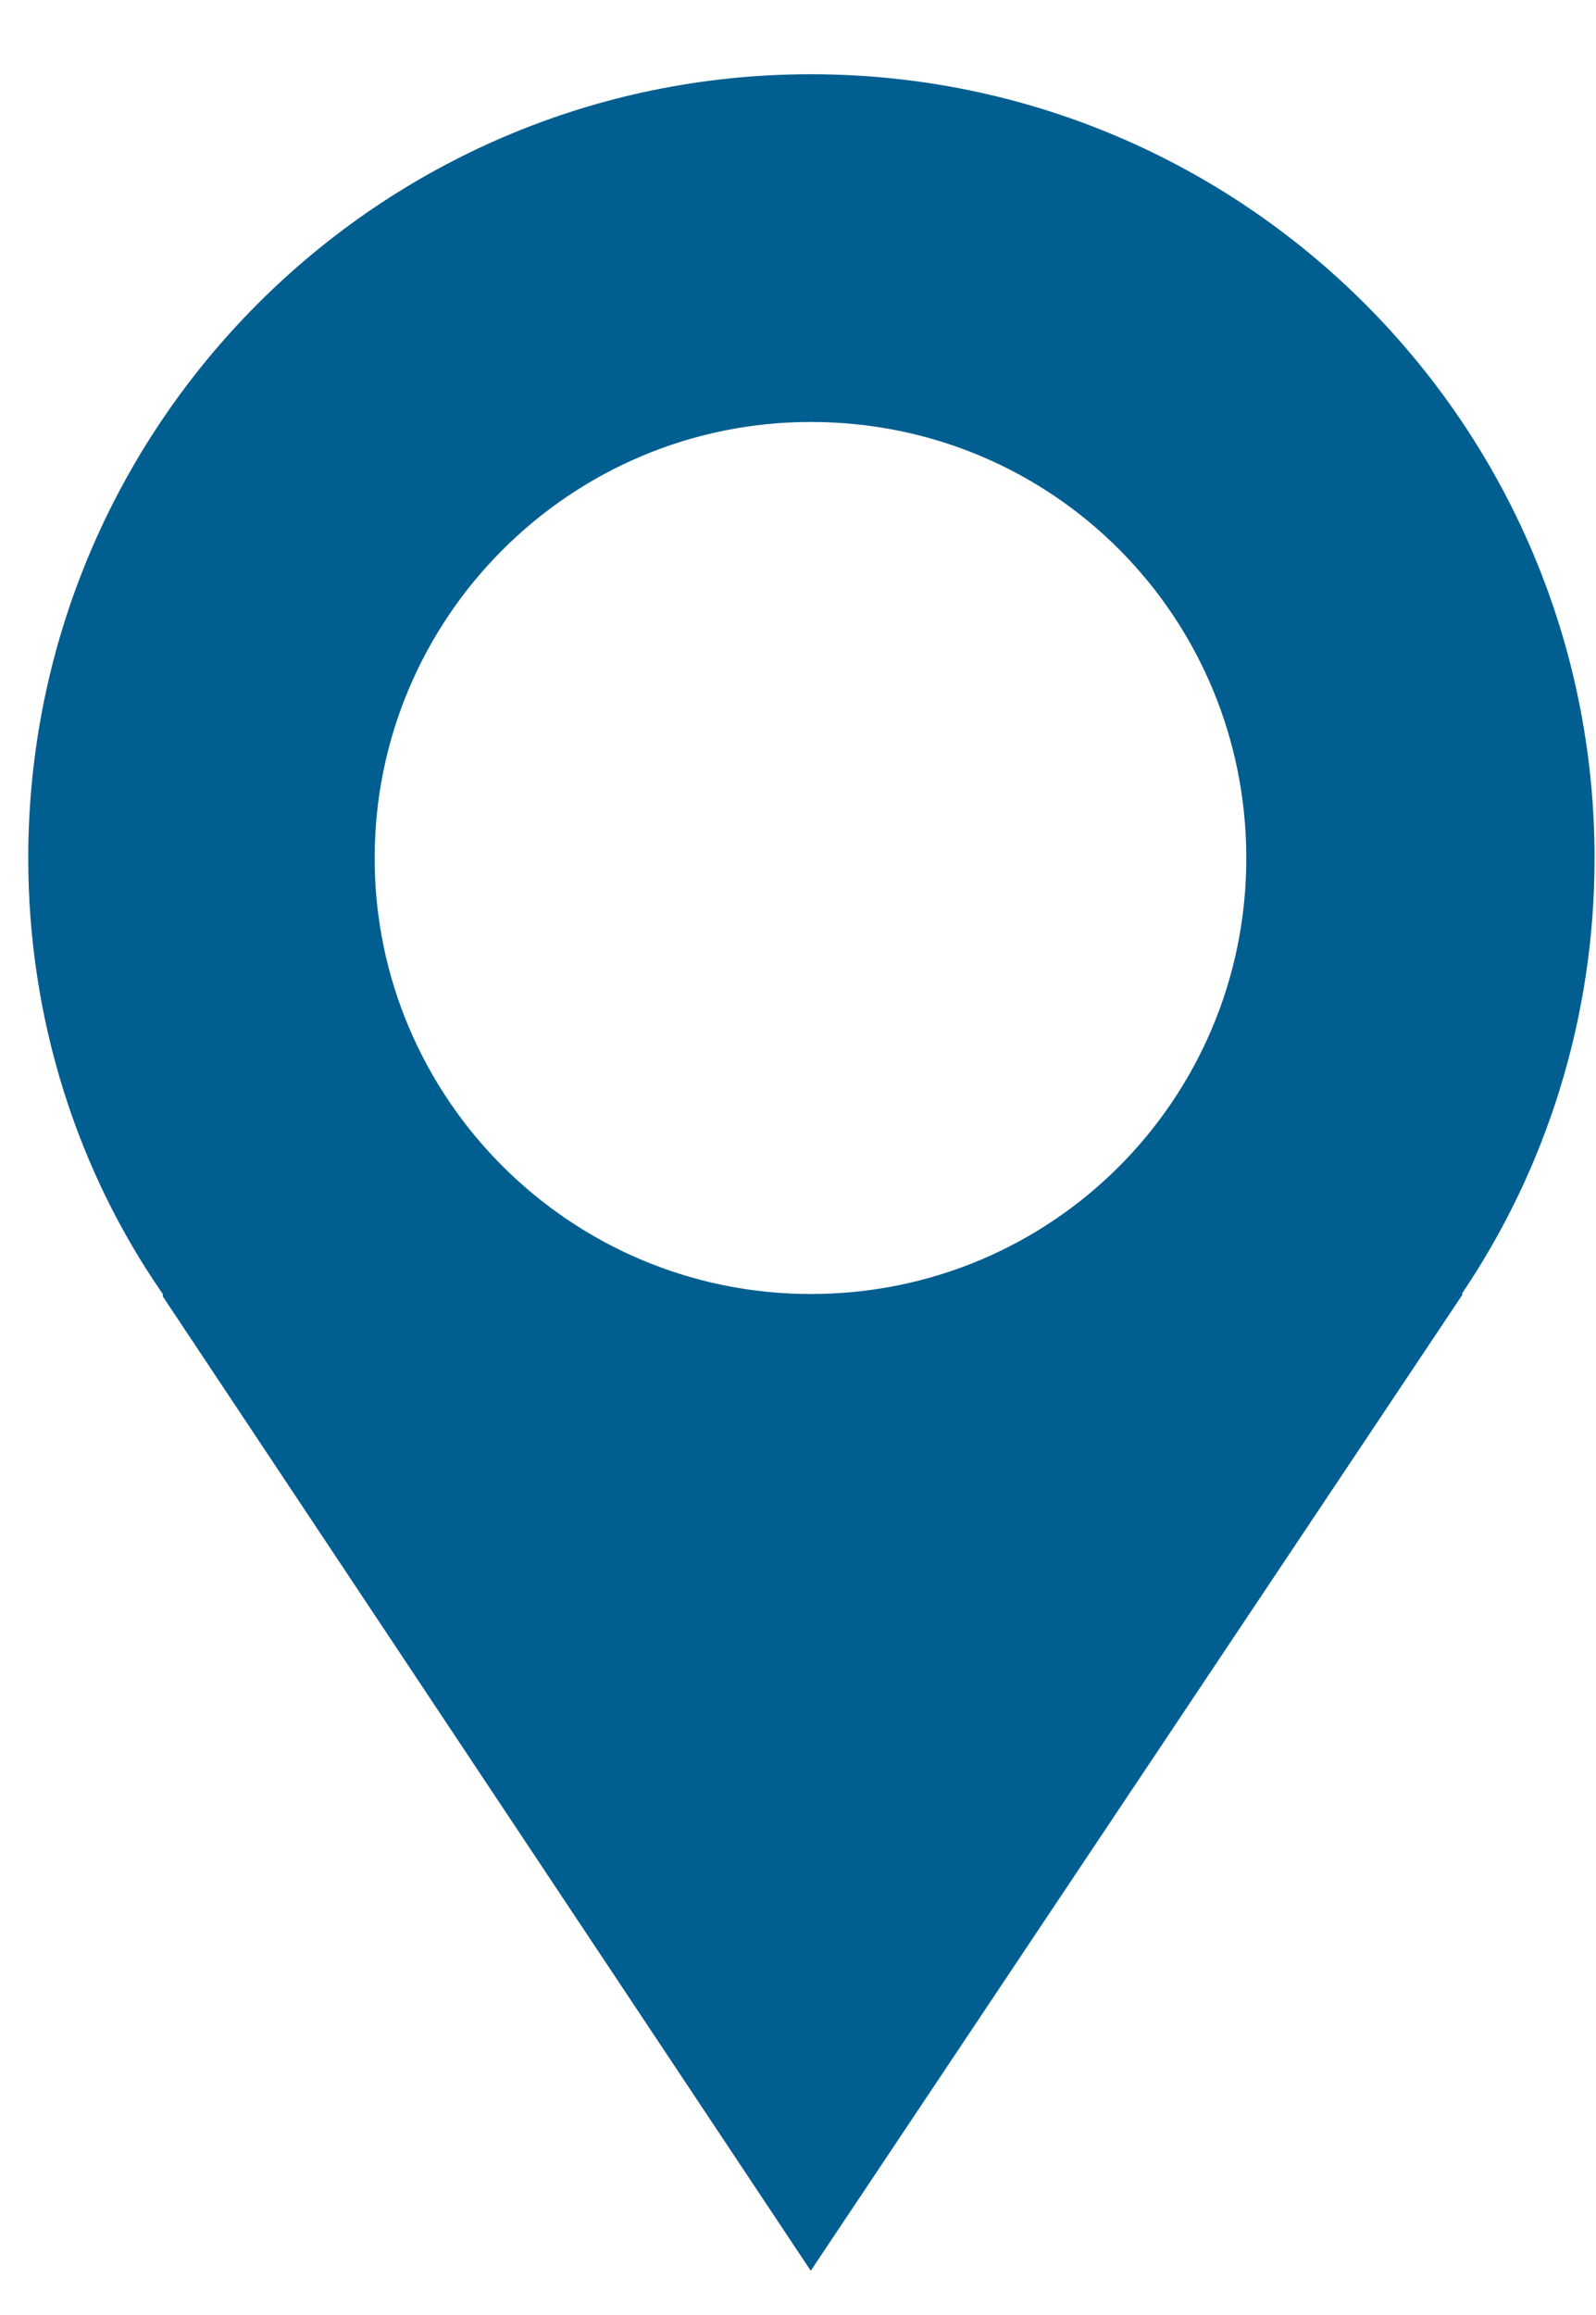 <svg width="20" height="29" viewBox="0 0 20 29" fill="none" xmlns="http://www.w3.org/2000/svg">
<path id="Vector" d="M19.982 10.751C19.982 5.331 15.588 0.93 10.16 0.93C4.74 0.93 0.354 5.338 0.354 10.751C0.354 12.768 0.968 14.665 2.04 16.21V16.24L10.16 28.446L18.332 16.21H18.317C19.367 14.658 19.982 12.768 19.982 10.751ZM10.16 16.21C7.146 16.21 4.695 13.758 4.695 10.751C4.695 7.737 7.146 5.286 10.16 5.286C13.204 5.286 15.618 7.737 15.618 10.751C15.618 13.758 13.197 16.21 10.16 16.21Z" fill="#005E90"/>
</svg>
